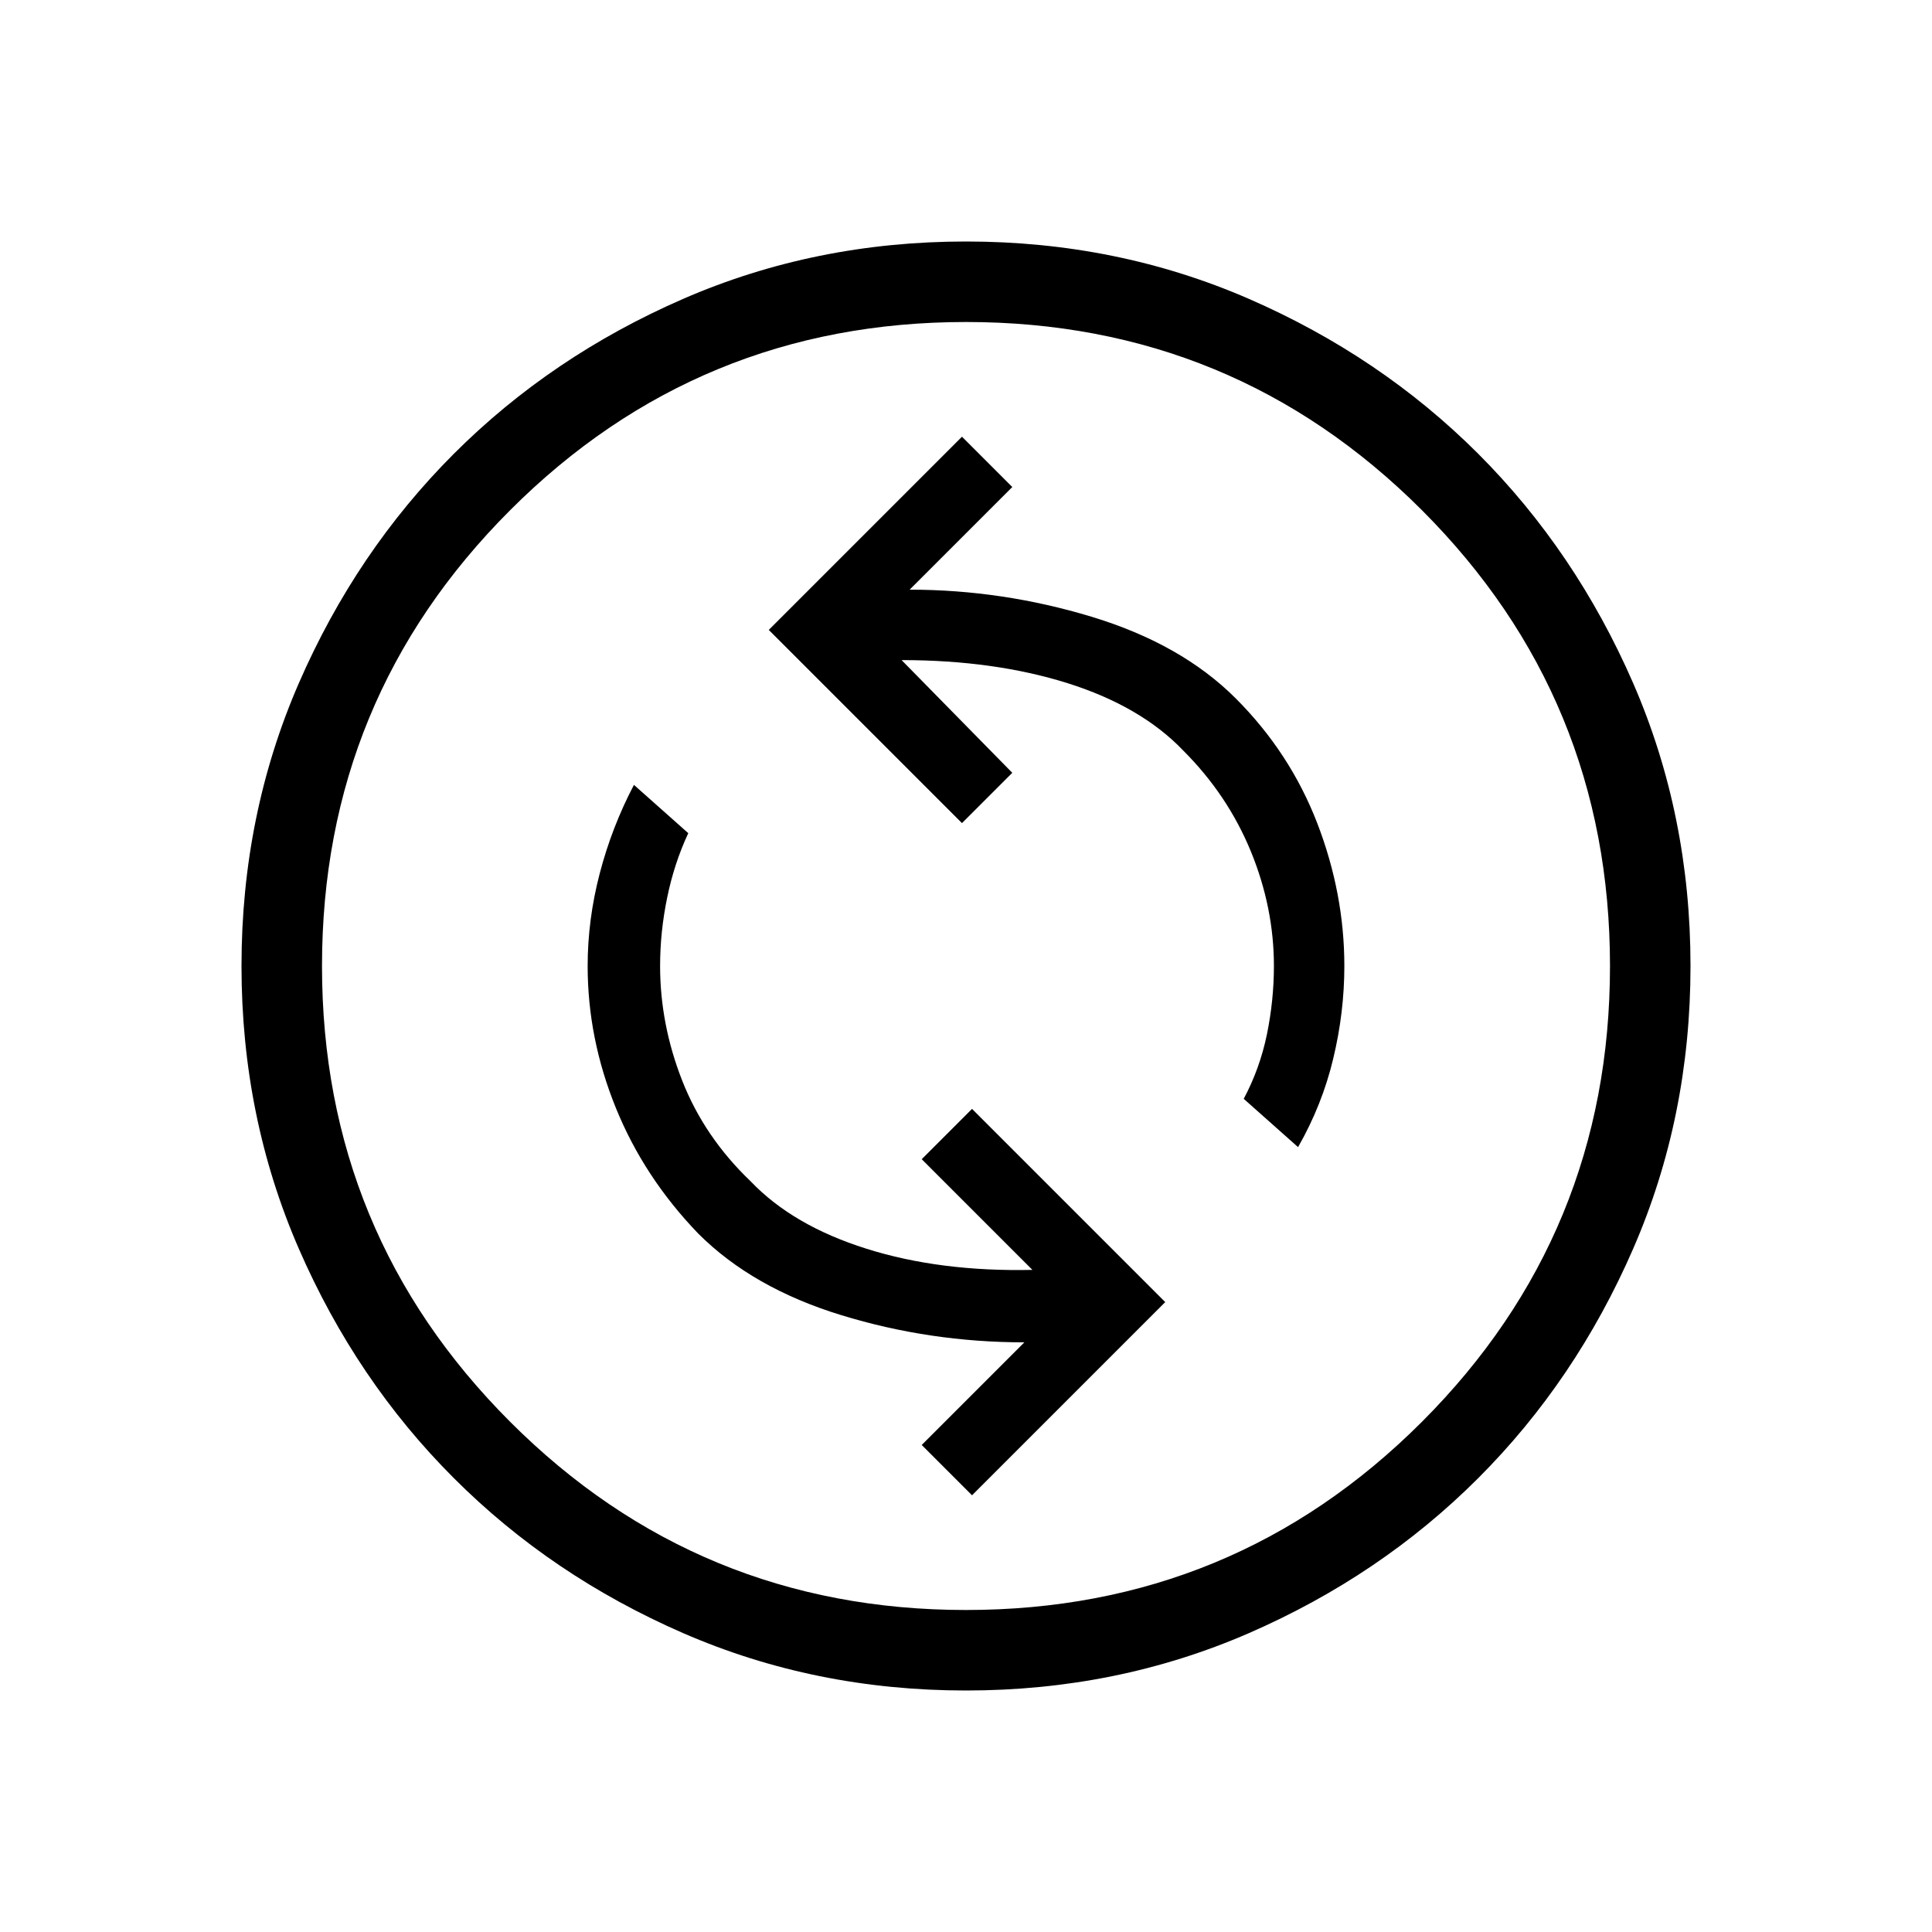 <svg xmlns="http://www.w3.org/2000/svg" height="24" width="24"><path d="M16.125 14.25Q16.425 13.725 16.562 13.15Q16.7 12.575 16.7 12Q16.7 11.1 16.363 10.225Q16.025 9.35 15.35 8.675Q14.675 8 13.562 7.662Q12.45 7.325 11.3 7.325L12.575 6.05L11.95 5.425L9.55 7.825L11.95 10.225L12.575 9.6L11.2 8.2Q12.35 8.2 13.263 8.487Q14.175 8.775 14.7 9.325Q15.25 9.875 15.538 10.575Q15.825 11.275 15.825 12Q15.825 12.425 15.738 12.85Q15.65 13.275 15.45 13.65ZM12.075 18.575 14.475 16.175 12.075 13.775 11.45 14.4 12.825 15.775Q11.675 15.8 10.763 15.512Q9.85 15.225 9.325 14.675Q8.75 14.125 8.475 13.425Q8.2 12.725 8.2 12Q8.2 11.575 8.288 11.15Q8.375 10.725 8.55 10.35L7.875 9.75Q7.6 10.275 7.45 10.85Q7.3 11.425 7.3 12Q7.3 12.9 7.65 13.762Q8 14.625 8.675 15.325Q9.35 16 10.45 16.337Q11.55 16.675 12.725 16.675L11.45 17.95ZM12 21Q10.125 21 8.488 20.288Q6.85 19.575 5.638 18.362Q4.425 17.15 3.712 15.512Q3 13.875 3 12Q3 10.125 3.712 8.487Q4.425 6.85 5.638 5.637Q6.85 4.425 8.488 3.712Q10.125 3 12 3Q13.875 3 15.513 3.712Q17.15 4.425 18.363 5.637Q19.575 6.85 20.288 8.487Q21 10.125 21 12Q21 13.875 20.288 15.512Q19.575 17.15 18.363 18.362Q17.15 19.575 15.513 20.288Q13.875 21 12 21ZM12 12Q12 12 12 12Q12 12 12 12Q12 12 12 12Q12 12 12 12Q12 12 12 12Q12 12 12 12Q12 12 12 12Q12 12 12 12ZM12 20Q15.325 20 17.663 17.663Q20 15.325 20 12Q20 8.675 17.663 6.337Q15.325 4 12 4Q8.675 4 6.338 6.337Q4 8.675 4 12Q4 15.325 6.338 17.663Q8.675 20 12 20Z"/></svg>